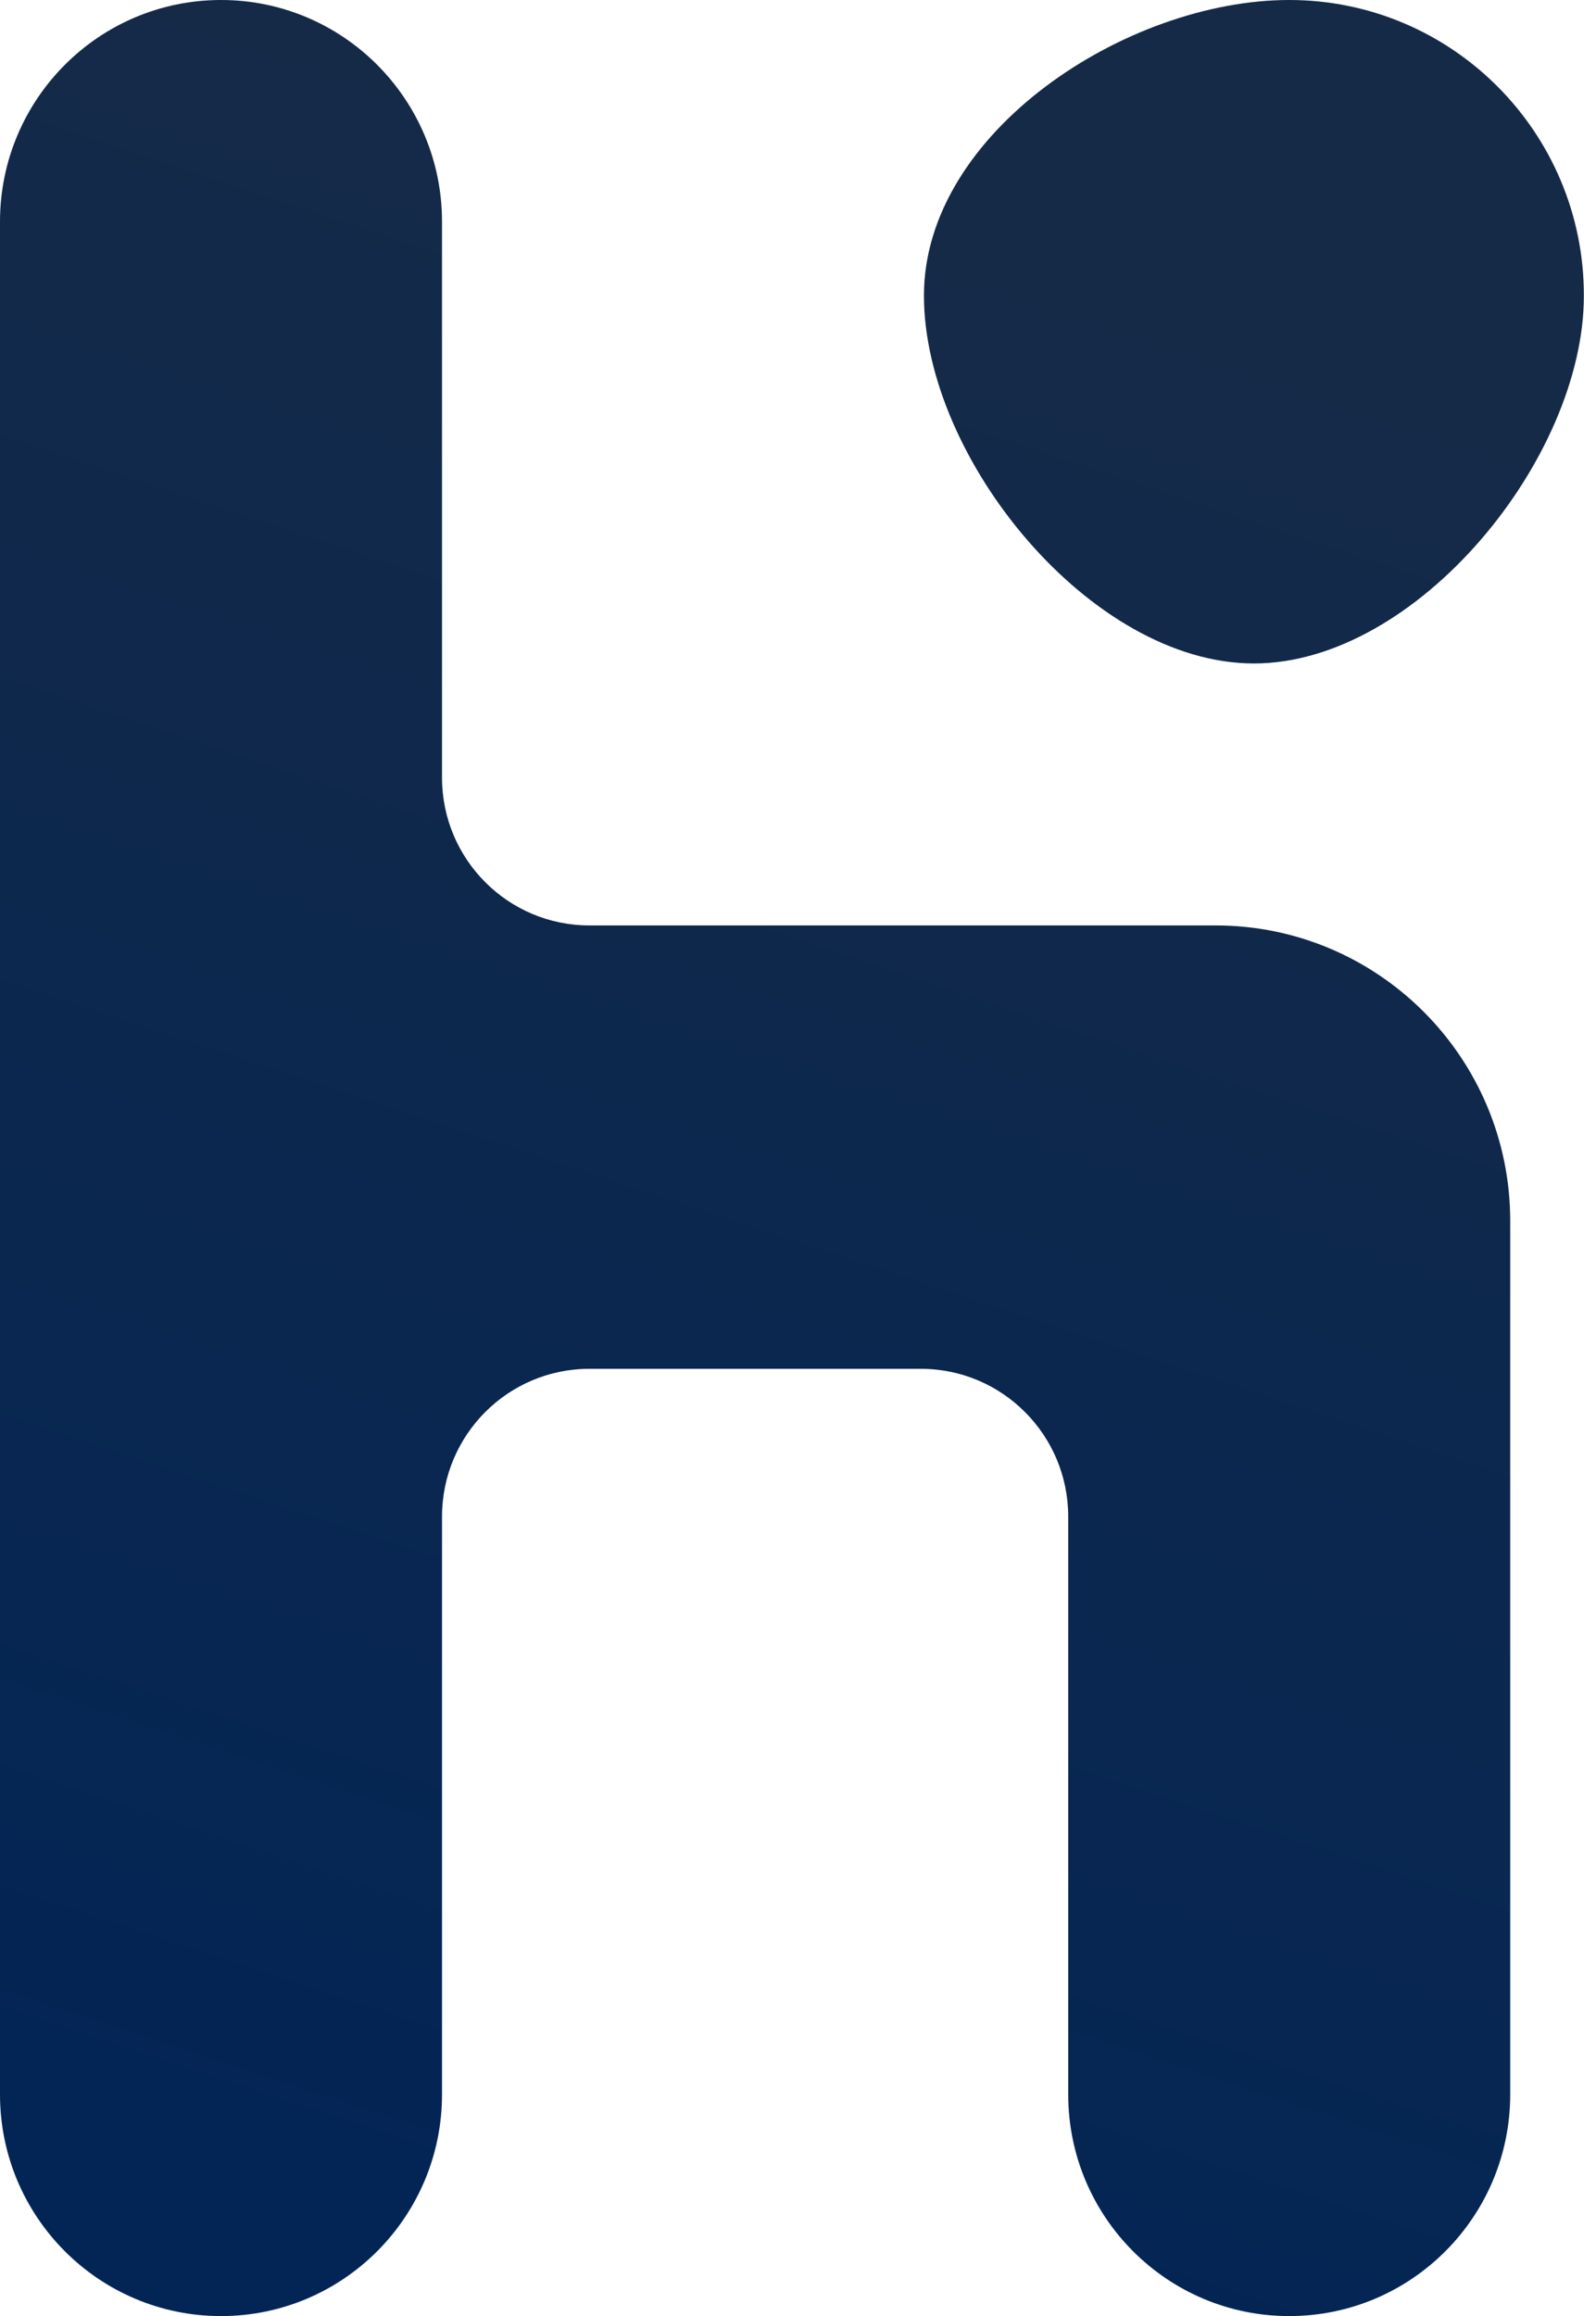 <svg width="111" height="161" viewBox="0 0 111 161" fill="none" xmlns="http://www.w3.org/2000/svg">
         <path d="M15.371 0C6.882 0 0 6.9 0 15.411V145.589C0 154.1 6.882 161 15.371 161C23.859 161 30.742 154.1 30.742 145.589V105.426C30.742 99.752 35.33 95.152 40.989 95.152H64.045C69.704 95.152 74.293 99.752 74.293 105.426V145.589C74.293 154.1 81.175 161 89.663 161C98.152 161 105.034 154.1 105.034 145.589V84.878C105.034 73.53 95.859 64.33 84.54 64.33H40.989C35.33 64.33 30.742 59.73 30.742 54.056V15.411C30.742 6.9 23.859 0 15.371 0Z" fill="url(#paint0_linear_1443_2590)"/>
         <path d="M87.208 46.12C98.528 46.12 110.158 31.896 110.158 20.548C110.158 9.2 100.983 0 89.663 0C78.344 0 64.259 9.2 64.259 20.548C64.259 31.896 75.889 46.12 87.208 46.12Z" fill="url(#paint1_linear_1443_2590)"/>
         <defs>
            <linearGradient id="paint0_linear_1443_2590" x1="82.618" y1="19.634" x2="37.703" y2="156.056" gradientUnits="userSpaceOnUse">
               <stop stop-color="#152A47"/>
               <stop offset="1" stop-color="#032555"/>
            </linearGradient>
            <linearGradient id="paint1_linear_1443_2590" x1="82.618" y1="19.634" x2="37.703" y2="156.056" gradientUnits="userSpaceOnUse">
               <stop stop-color="#152A47"/>
               <stop offset="1" stop-color="#032555"/>
            </linearGradient>
         </defs>
      </svg>
